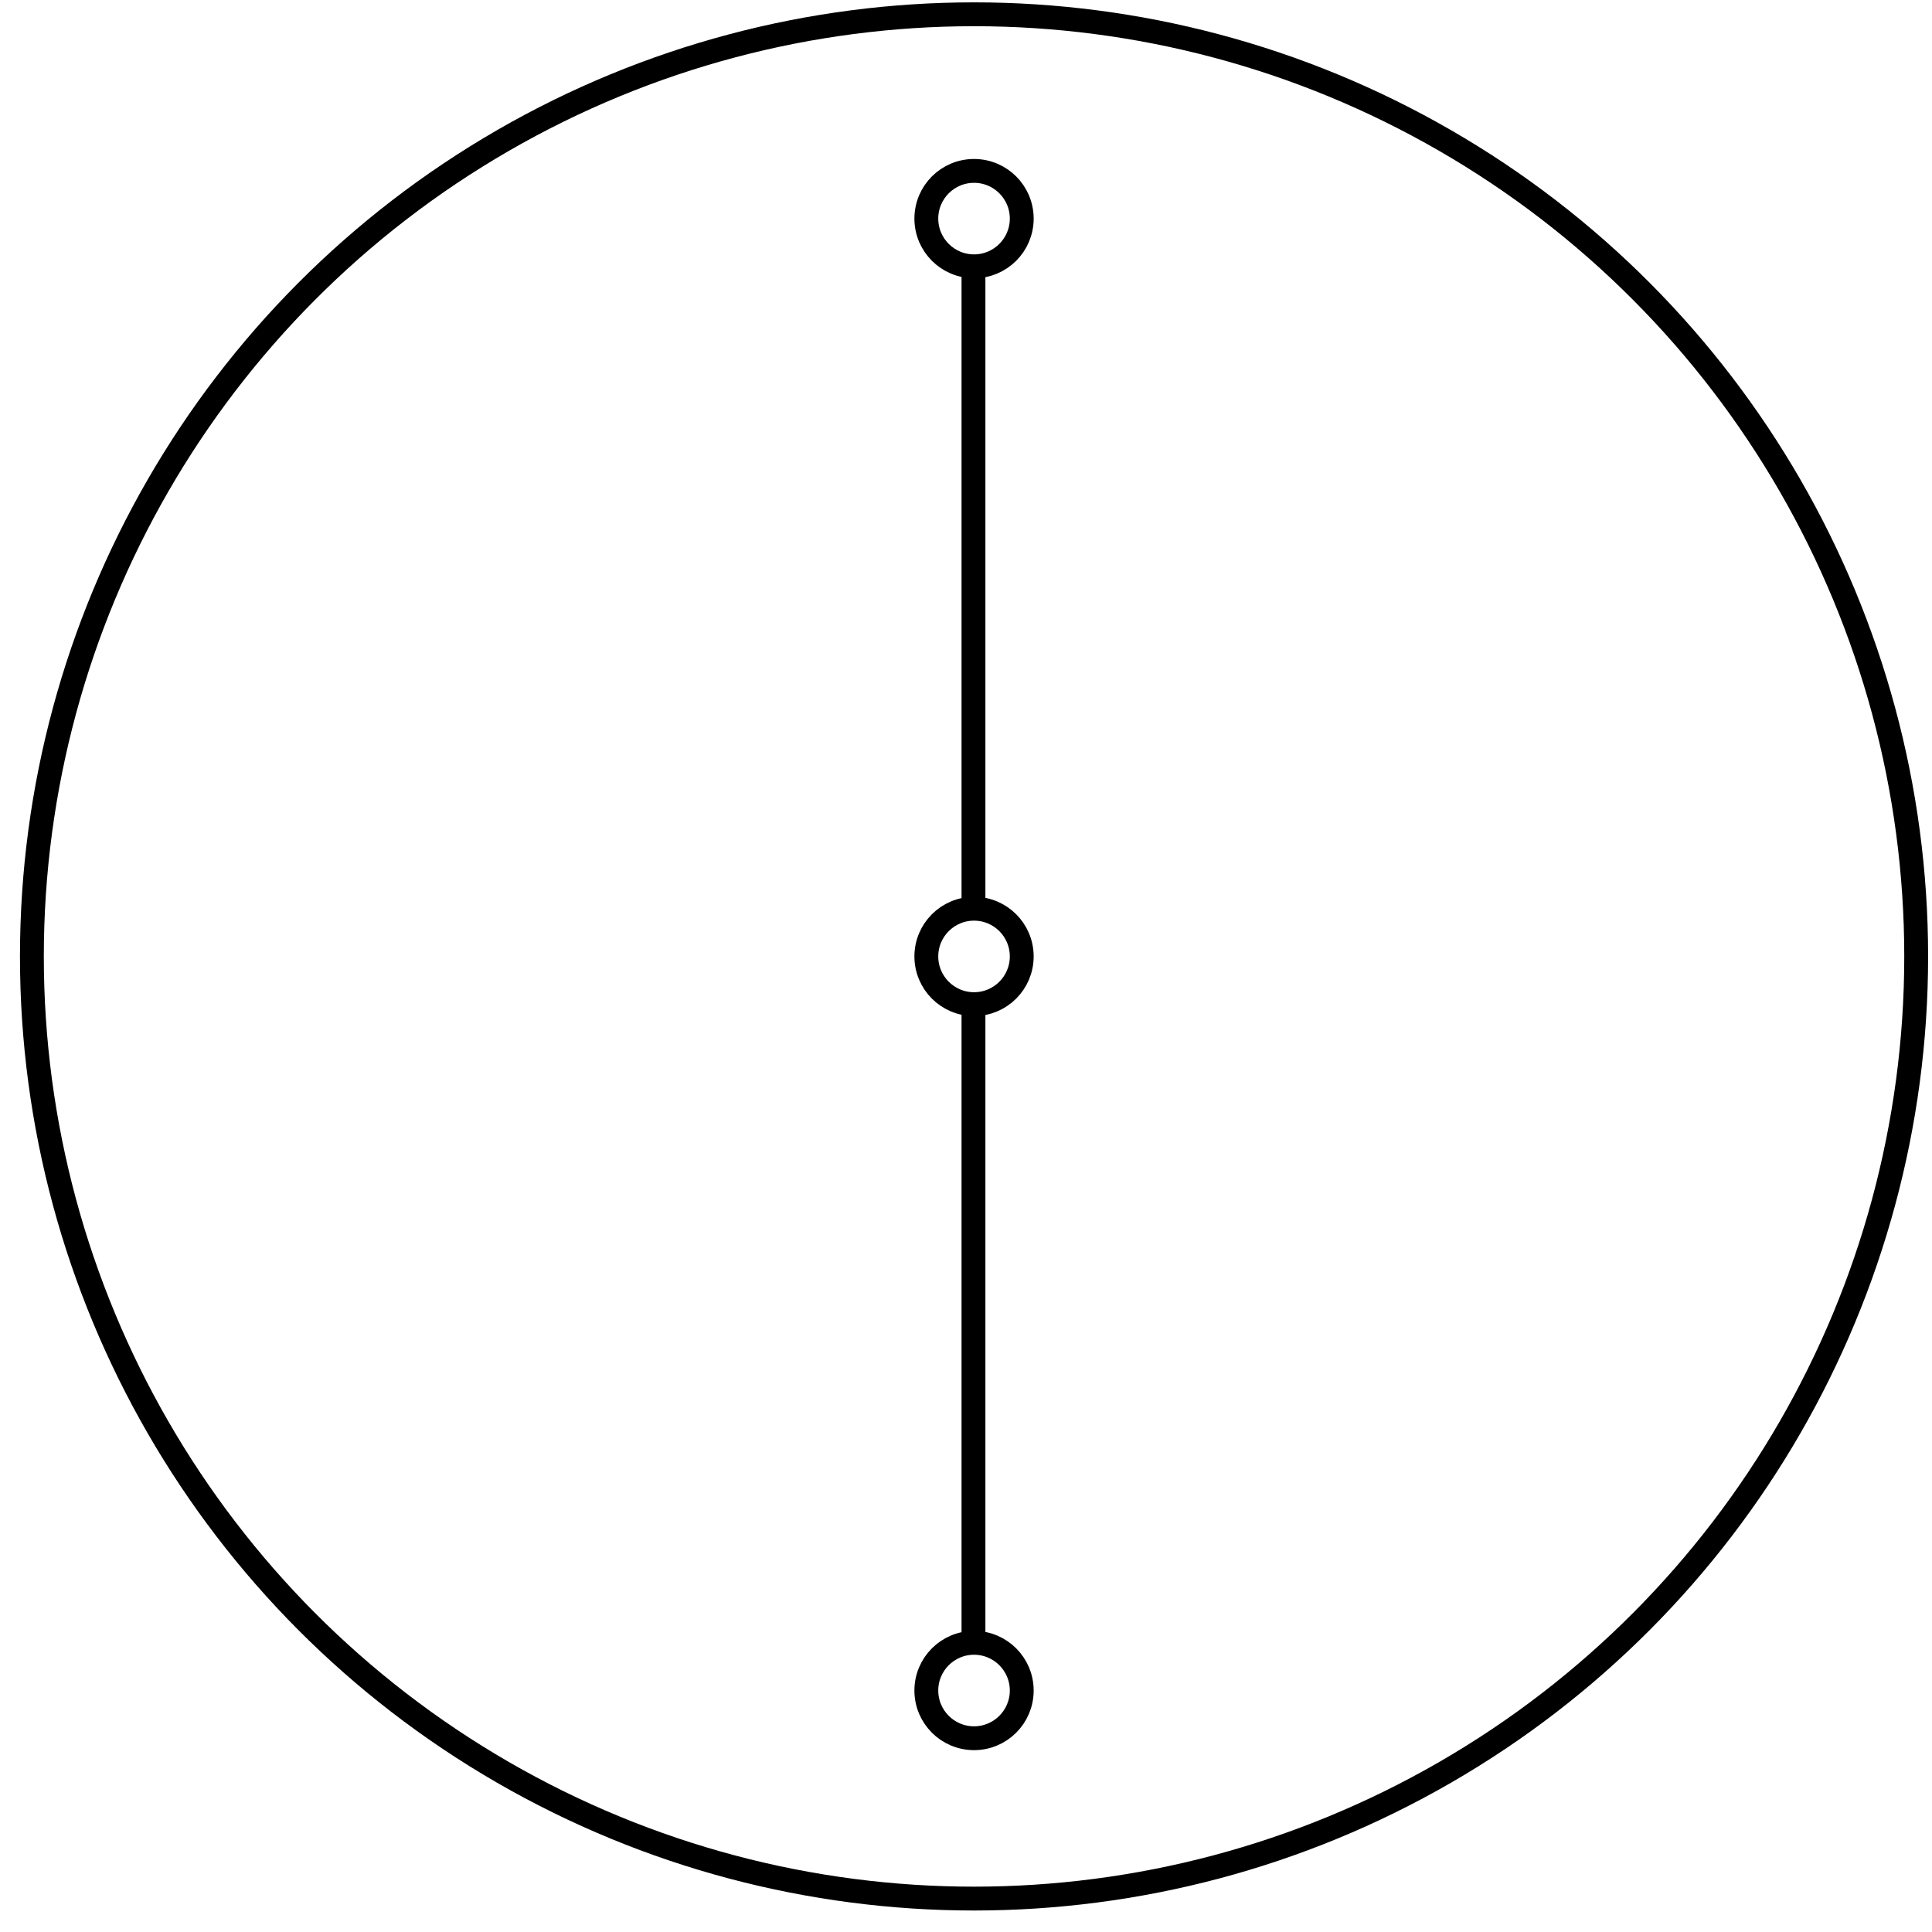 <svg width="81" height="81" viewBox="0 0 81 81" fill="none" xmlns="http://www.w3.org/2000/svg">
<circle cx="40.837" cy="40.099" r="39.5" stroke="black"/>
<circle cx="40.837" cy="40.099" r="2" stroke="black"/>
<circle cx="40.837" cy="9.165" r="2" stroke="black"/>
<line x1="40.813" y1="10.886" x2="40.813" y2="38.041" stroke="black"/>
<circle cx="40.837" cy="70.876" r="2" stroke="black"/>
<line x1="40.813" y1="41.663" x2="40.813" y2="68.817" stroke="black"/>
</svg>
